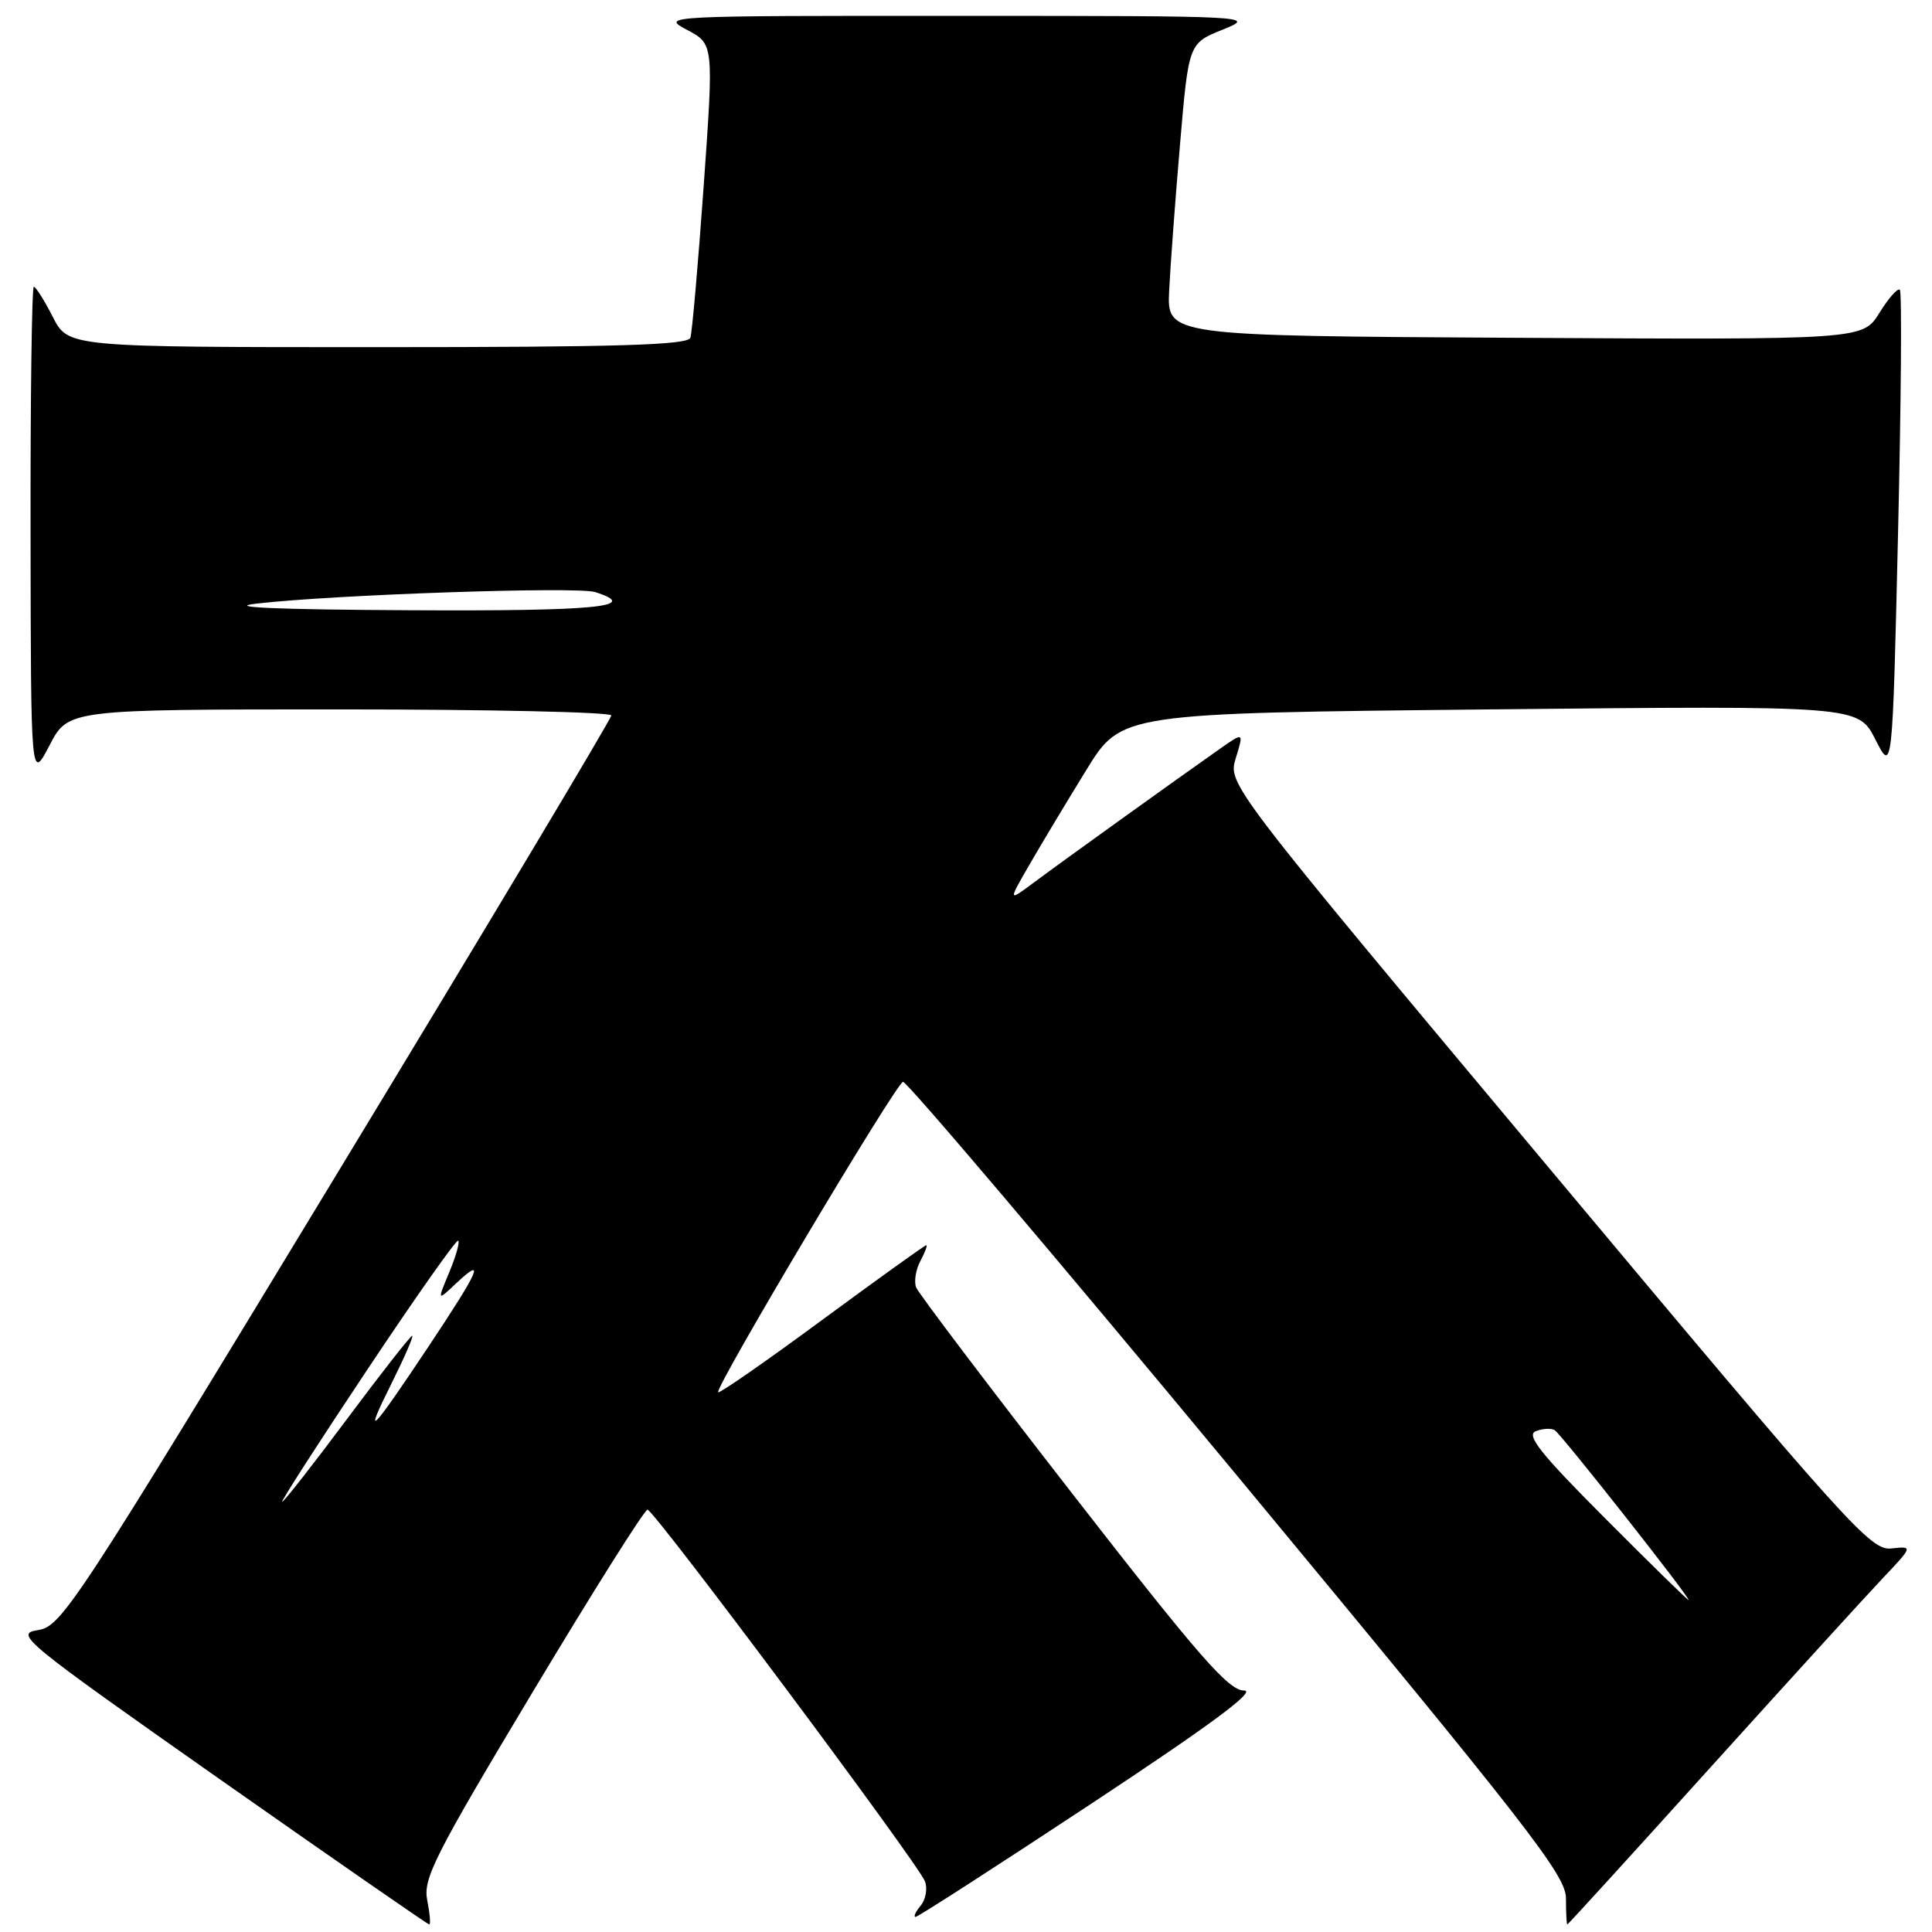 <?xml version="1.0" encoding="UTF-8" standalone="no"?>
<!DOCTYPE svg PUBLIC "-//W3C//DTD SVG 1.1//EN" "http://www.w3.org/Graphics/SVG/1.1/DTD/svg11.dtd" >
<svg xmlns="http://www.w3.org/2000/svg" xmlns:xlink="http://www.w3.org/1999/xlink" version="1.1" viewBox="0 0 256 256">
 <g >
 <path fill="currentColor"
d=" M 56.61 251.79 C 56.04 248.94 57.57 245.91 70.53 224.29 C 78.54 210.93 85.41 200.02 85.80 200.04 C 86.69 200.09 121.66 246.94 122.56 249.28 C 122.92 250.24 122.67 251.69 121.99 252.51 C 121.31 253.33 121.01 254.00 121.32 254.00 C 121.63 254.00 132.11 247.25 144.60 239.00 C 160.48 228.51 166.57 224.00 164.84 224.00 C 162.79 224.00 158.89 219.53 142.15 198.00 C 131.03 183.70 121.69 171.36 121.39 170.58 C 121.09 169.80 121.35 168.22 121.96 167.08 C 122.57 165.94 122.92 165.00 122.73 165.00 C 122.54 165.00 116.33 169.46 108.94 174.90 C 101.55 180.35 95.35 184.66 95.16 184.48 C 94.64 183.98 118.69 143.59 119.65 143.35 C 120.12 143.24 140.07 166.76 164.00 195.63 C 202.74 242.38 207.50 248.49 207.50 251.56 C 207.50 253.45 207.58 255.00 207.68 255.00 C 207.78 255.00 216.29 245.66 226.59 234.25 C 236.90 222.84 247.17 211.56 249.42 209.18 C 253.50 204.87 253.50 204.87 250.60 205.18 C 247.88 205.48 244.97 202.24 205.20 154.70 C 162.69 103.90 162.69 103.90 163.75 100.45 C 164.81 97.00 164.81 97.00 161.66 99.21 C 156.28 102.98 140.68 114.19 137.03 116.91 C 133.56 119.50 133.56 119.50 136.45 114.50 C 138.04 111.75 141.42 106.12 143.96 102.00 C 148.58 94.50 148.58 94.50 197.40 94.00 C 246.22 93.50 246.22 93.50 248.49 97.97 C 250.76 102.44 250.76 102.44 251.50 70.68 C 251.91 53.21 252.02 38.69 251.74 38.40 C 251.46 38.12 250.24 39.50 249.03 41.46 C 246.82 45.02 246.82 45.02 200.73 44.76 C 154.63 44.50 154.63 44.50 154.92 38.50 C 155.08 35.20 155.73 26.48 156.36 19.12 C 157.50 5.75 157.50 5.75 162.00 3.93 C 166.46 2.13 166.18 2.11 127.00 2.10 C 87.82 2.09 87.53 2.10 91.04 3.96 C 94.58 5.83 94.58 5.83 93.24 24.67 C 92.50 35.02 91.71 44.06 91.48 44.75 C 91.16 45.72 81.97 46.00 50.05 46.00 C 9.04 46.00 9.04 46.00 7.00 42.00 C 5.88 39.80 4.74 38.00 4.48 38.00 C 4.22 38.00 4.02 52.74 4.05 70.75 C 4.09 103.50 4.09 103.50 6.57 98.75 C 9.04 94.00 9.04 94.00 45.02 94.00 C 64.81 94.00 81.00 94.36 81.00 94.80 C 81.00 95.25 64.64 122.58 44.64 155.55 C 9.76 213.08 8.15 215.52 5.01 216.00 C 1.88 216.48 3.02 217.41 29.11 235.75 C 44.18 246.33 56.67 254.99 56.88 255.00 C 57.08 255.00 56.96 253.56 56.61 251.79 Z  M 212.64 201.14 C 204.11 192.59 202.17 190.15 203.50 189.64 C 204.42 189.28 205.55 189.22 206.01 189.51 C 206.89 190.05 224.18 212.00 223.73 212.00 C 223.58 212.00 218.59 207.11 212.64 201.14 Z  M 48.66 181.50 C 55.07 171.87 60.50 164.17 60.72 164.39 C 60.94 164.61 60.40 166.50 59.52 168.60 C 57.93 172.42 57.93 172.42 60.46 170.03 C 64.37 166.37 63.54 168.26 56.87 178.29 C 49.08 189.99 48.01 191.05 51.91 183.25 C 53.62 179.81 54.84 177.00 54.62 177.00 C 54.39 177.00 50.51 181.95 46.00 188.00 C 41.49 194.05 37.61 199.00 37.39 199.00 C 37.17 199.00 42.24 191.12 48.66 181.50 Z  M 34.00 79.98 C 44.27 78.79 76.47 77.70 78.85 78.45 C 85.02 80.41 79.09 80.99 54.25 80.86 C 36.59 80.77 29.71 80.47 34.00 79.98 Z "/>
</g>
</svg>